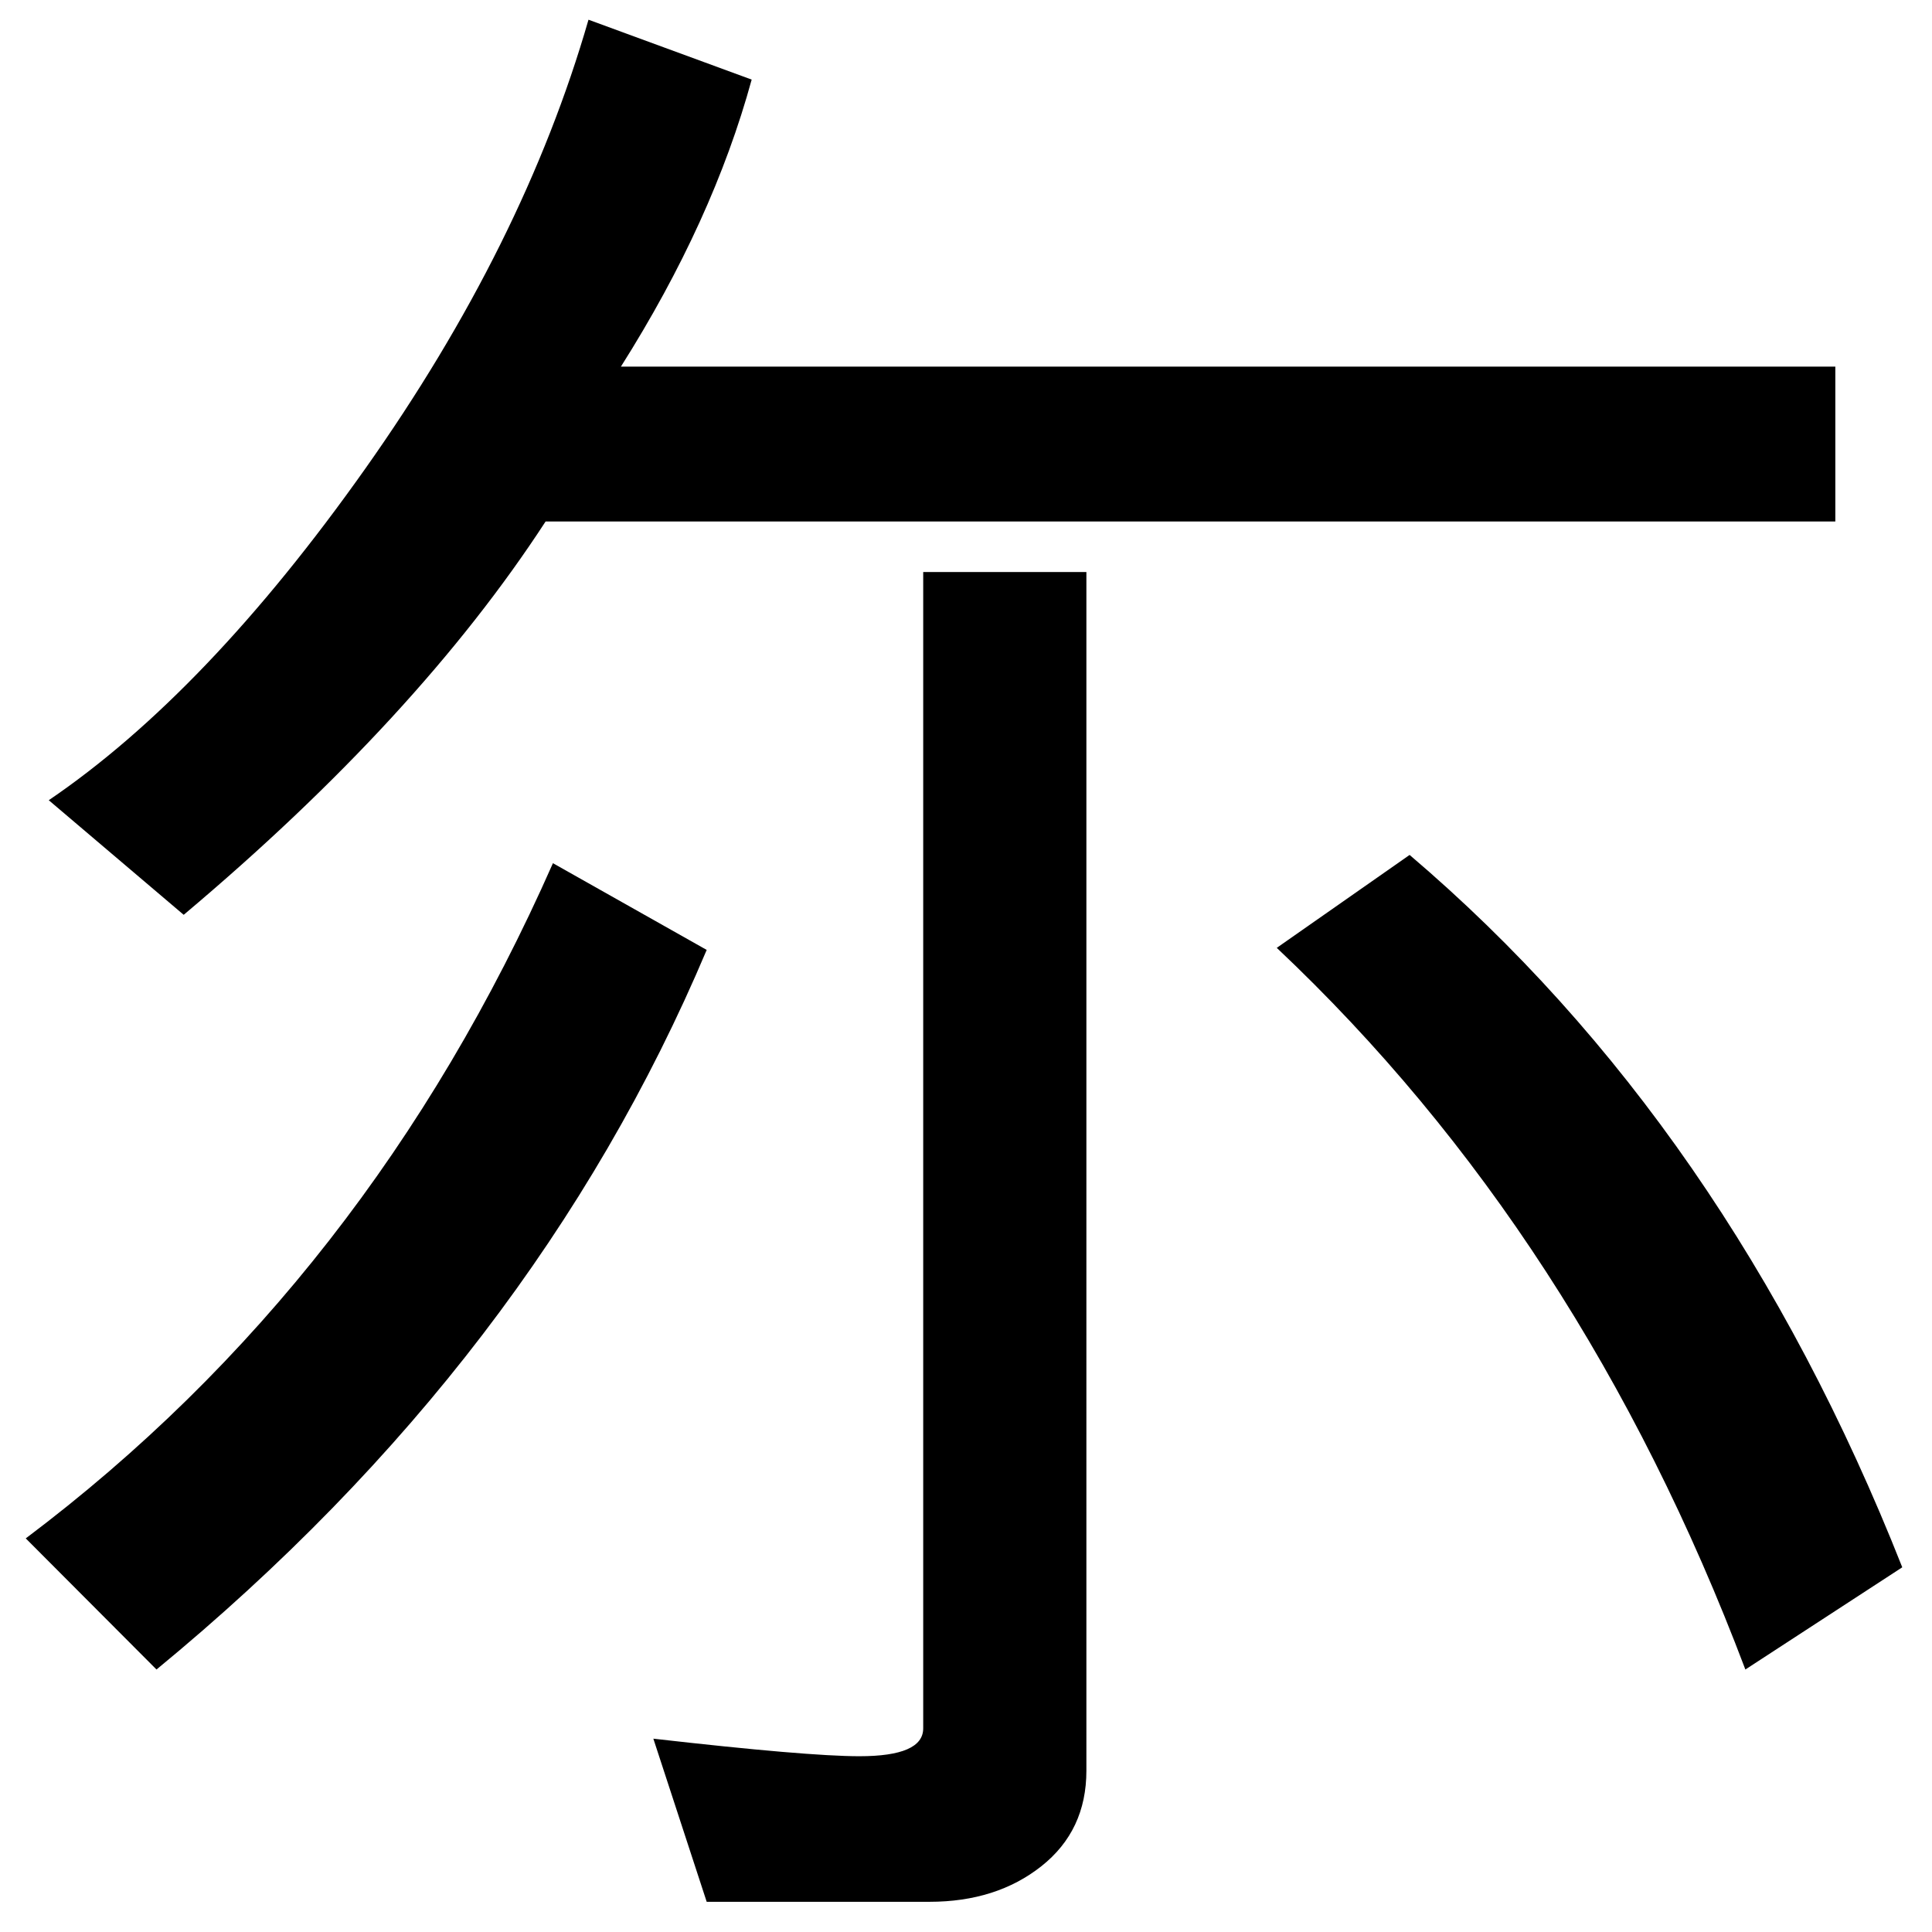 <?xml version="1.0" encoding="UTF-8" standalone="no"?>
<svg
   xmlns:dc="http://purl.org/dc/elements/1.1/"
   xmlns:cc="http://creativecommons.org/ns#"
   xmlns:rdf="http://www.w3.org/1999/02/22-rdf-syntax-ns#"
   xmlns:svg="http://www.w3.org/2000/svg"
   xmlns="http://www.w3.org/2000/svg"
   xmlns:sodipodi="http://sodipodi.sourceforge.net/DTD/sodipodi-0.dtd"
   xmlns:inkscape="http://www.inkscape.org/namespaces/inkscape"
   fill-opacity="1"
   color-rendering="auto"
   color-interpolation="auto"
   text-rendering="auto"
   stroke="black"
   stroke-linecap="square"
   stroke-miterlimit="10"
   shape-rendering="auto"
   stroke-opacity="1"
   fill="black"
   stroke-dasharray="none"
   font-weight="normal"
   stroke-width="1"
   font-family="'Dialog'"
   font-style="normal"
   stroke-linejoin="miter"
   font-size="12"
   stroke-dashoffset="0"
   image-rendering="auto"
   version="1.1"
   id="svg9"
   sodipodi:docname="manyougana-katakana_letter_n.svg"
   inkscape:version="0.92.4 (5da689c313, 2019-01-14)"
   width="100%"
   height="100%"
   viewBox="0 0 100 100"
   preserveAspectRatio="xMidYMid meet"
   >
  <sodipodi:namedview
     pagecolor="#ffffff"
     bordercolor="#666666"
     borderopacity="1"
     objecttolerance="10"
     gridtolerance="10"
     guidetolerance="10"
     inkscape:pageopacity="0"
     inkscape:pageshadow="2"
     inkscape:window-width="1920"
     inkscape:window-height="986"
     id="namedview11"
     showgrid="false"
     inkscape:zoom="2.36"
     inkscape:cx="50"
     inkscape:cy="50"
     inkscape:window-x="-11"
     inkscape:window-y="-11"
     inkscape:window-maximized="1"
     inkscape:current-layer="svg9" />
  <!--U+5C13-->
  <defs
     id="genericDefs" />
  <g
     id="g7"
     transform="matrix(0.385,0,0,0.38,-5.218,-55.089)">
    <g
       id="g5">
      <path
         d="M 260.297,216 H 86.906 Q 69.75,242.719 38.25,269.578 L 20.109,253.969 q 21.234,-14.625 42.539,-45.141 21.305,-30.516 30.023,-61.172 l 21.938,8.156 q -5.203,19.266 -17.578,39.094 H 260.297 Z M 159.609,386.156 q 0,8.156 -6.047,13.008 -6.047,4.851 -15.047,4.851 h -29.953 l -7.172,-22.219 q 20.672,2.391 27.703,2.391 8.578,0 8.578,-3.797 v -157.5 h 21.938 z m 109.688,-27.703 -21.094,13.922 q -22.078,-59.203 -63,-98.297 l 17.859,-12.656 q 42.75,36.844 66.234,97.031 z M 108.562,274.359 Q 85.359,330.047 34.594,372.375 L 17.016,354.516 q 46.125,-35.156 70.875,-91.969 z"
         id="path3"
         inkscape:connector-curvature="0"
         style="stroke:none" />
    </g>
  </g>
</svg>

